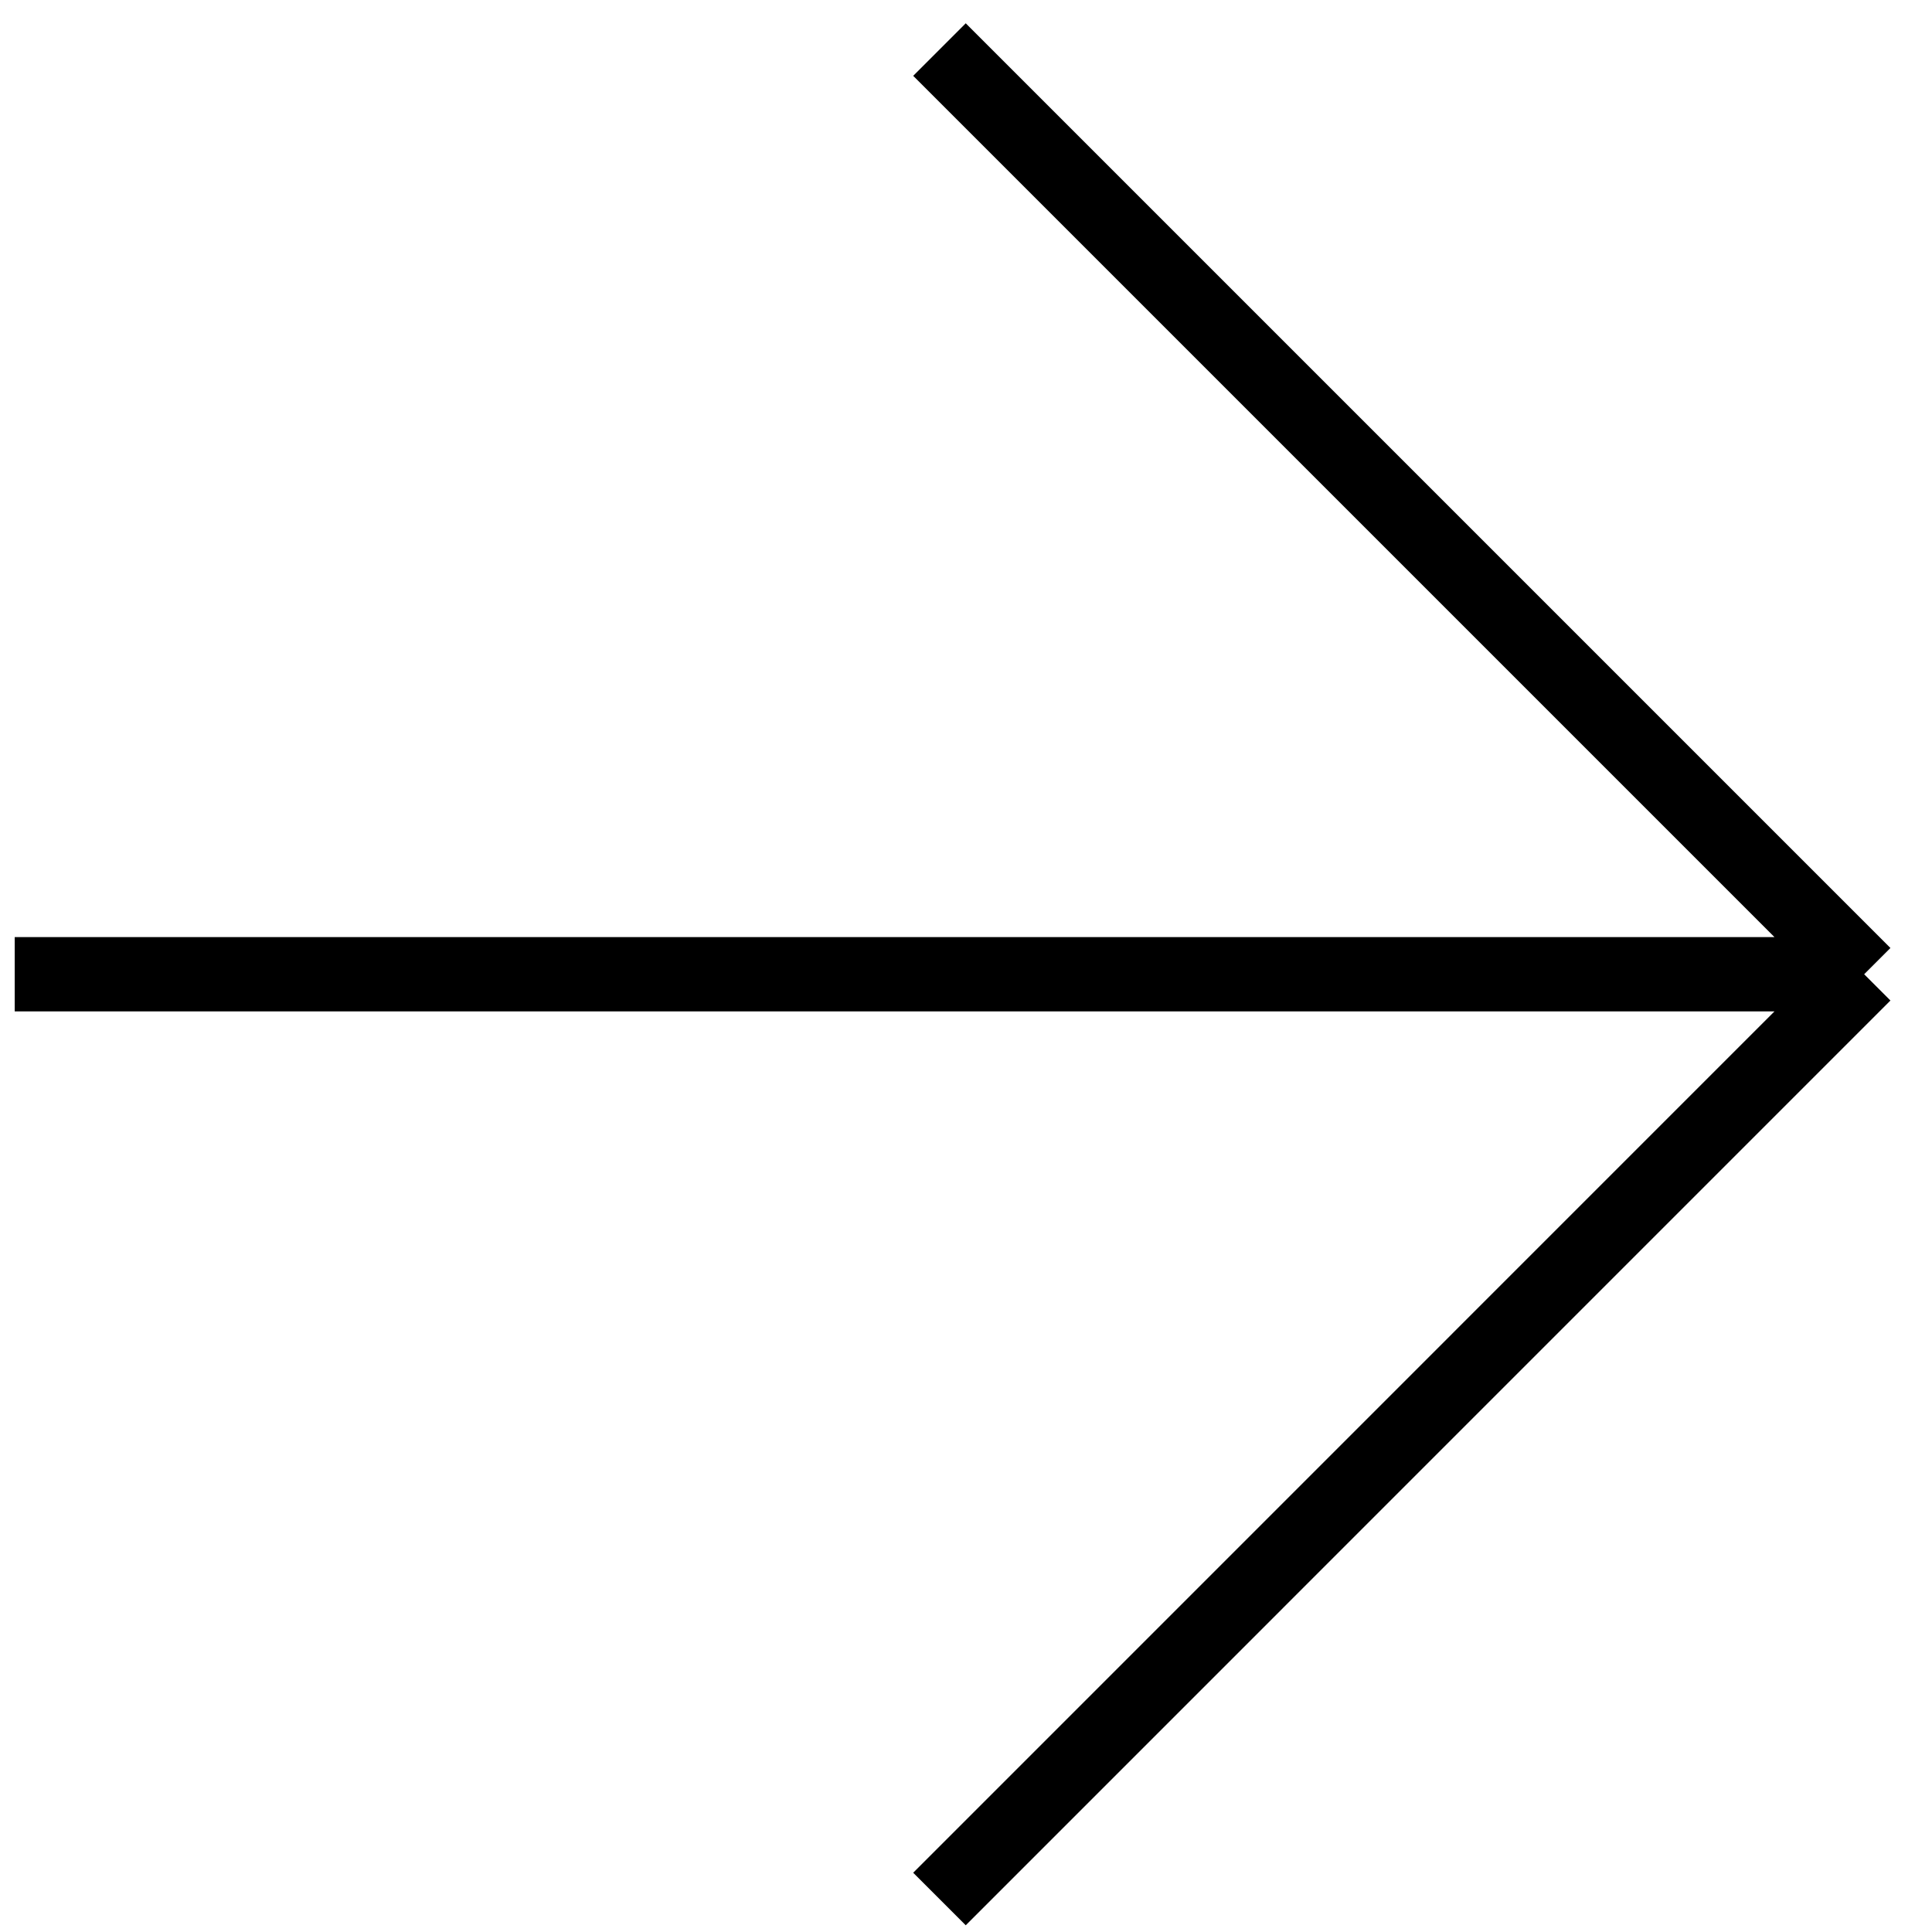 <svg width="26" height="26" viewBox="0 0 26 26" fill="none" xmlns="http://www.w3.org/2000/svg">
<path d="M12.643 0.667L25.087 13.111M25.087 13.111L12.643 25.556M25.087 13.111H0.198" stroke="black"/>
</svg>
